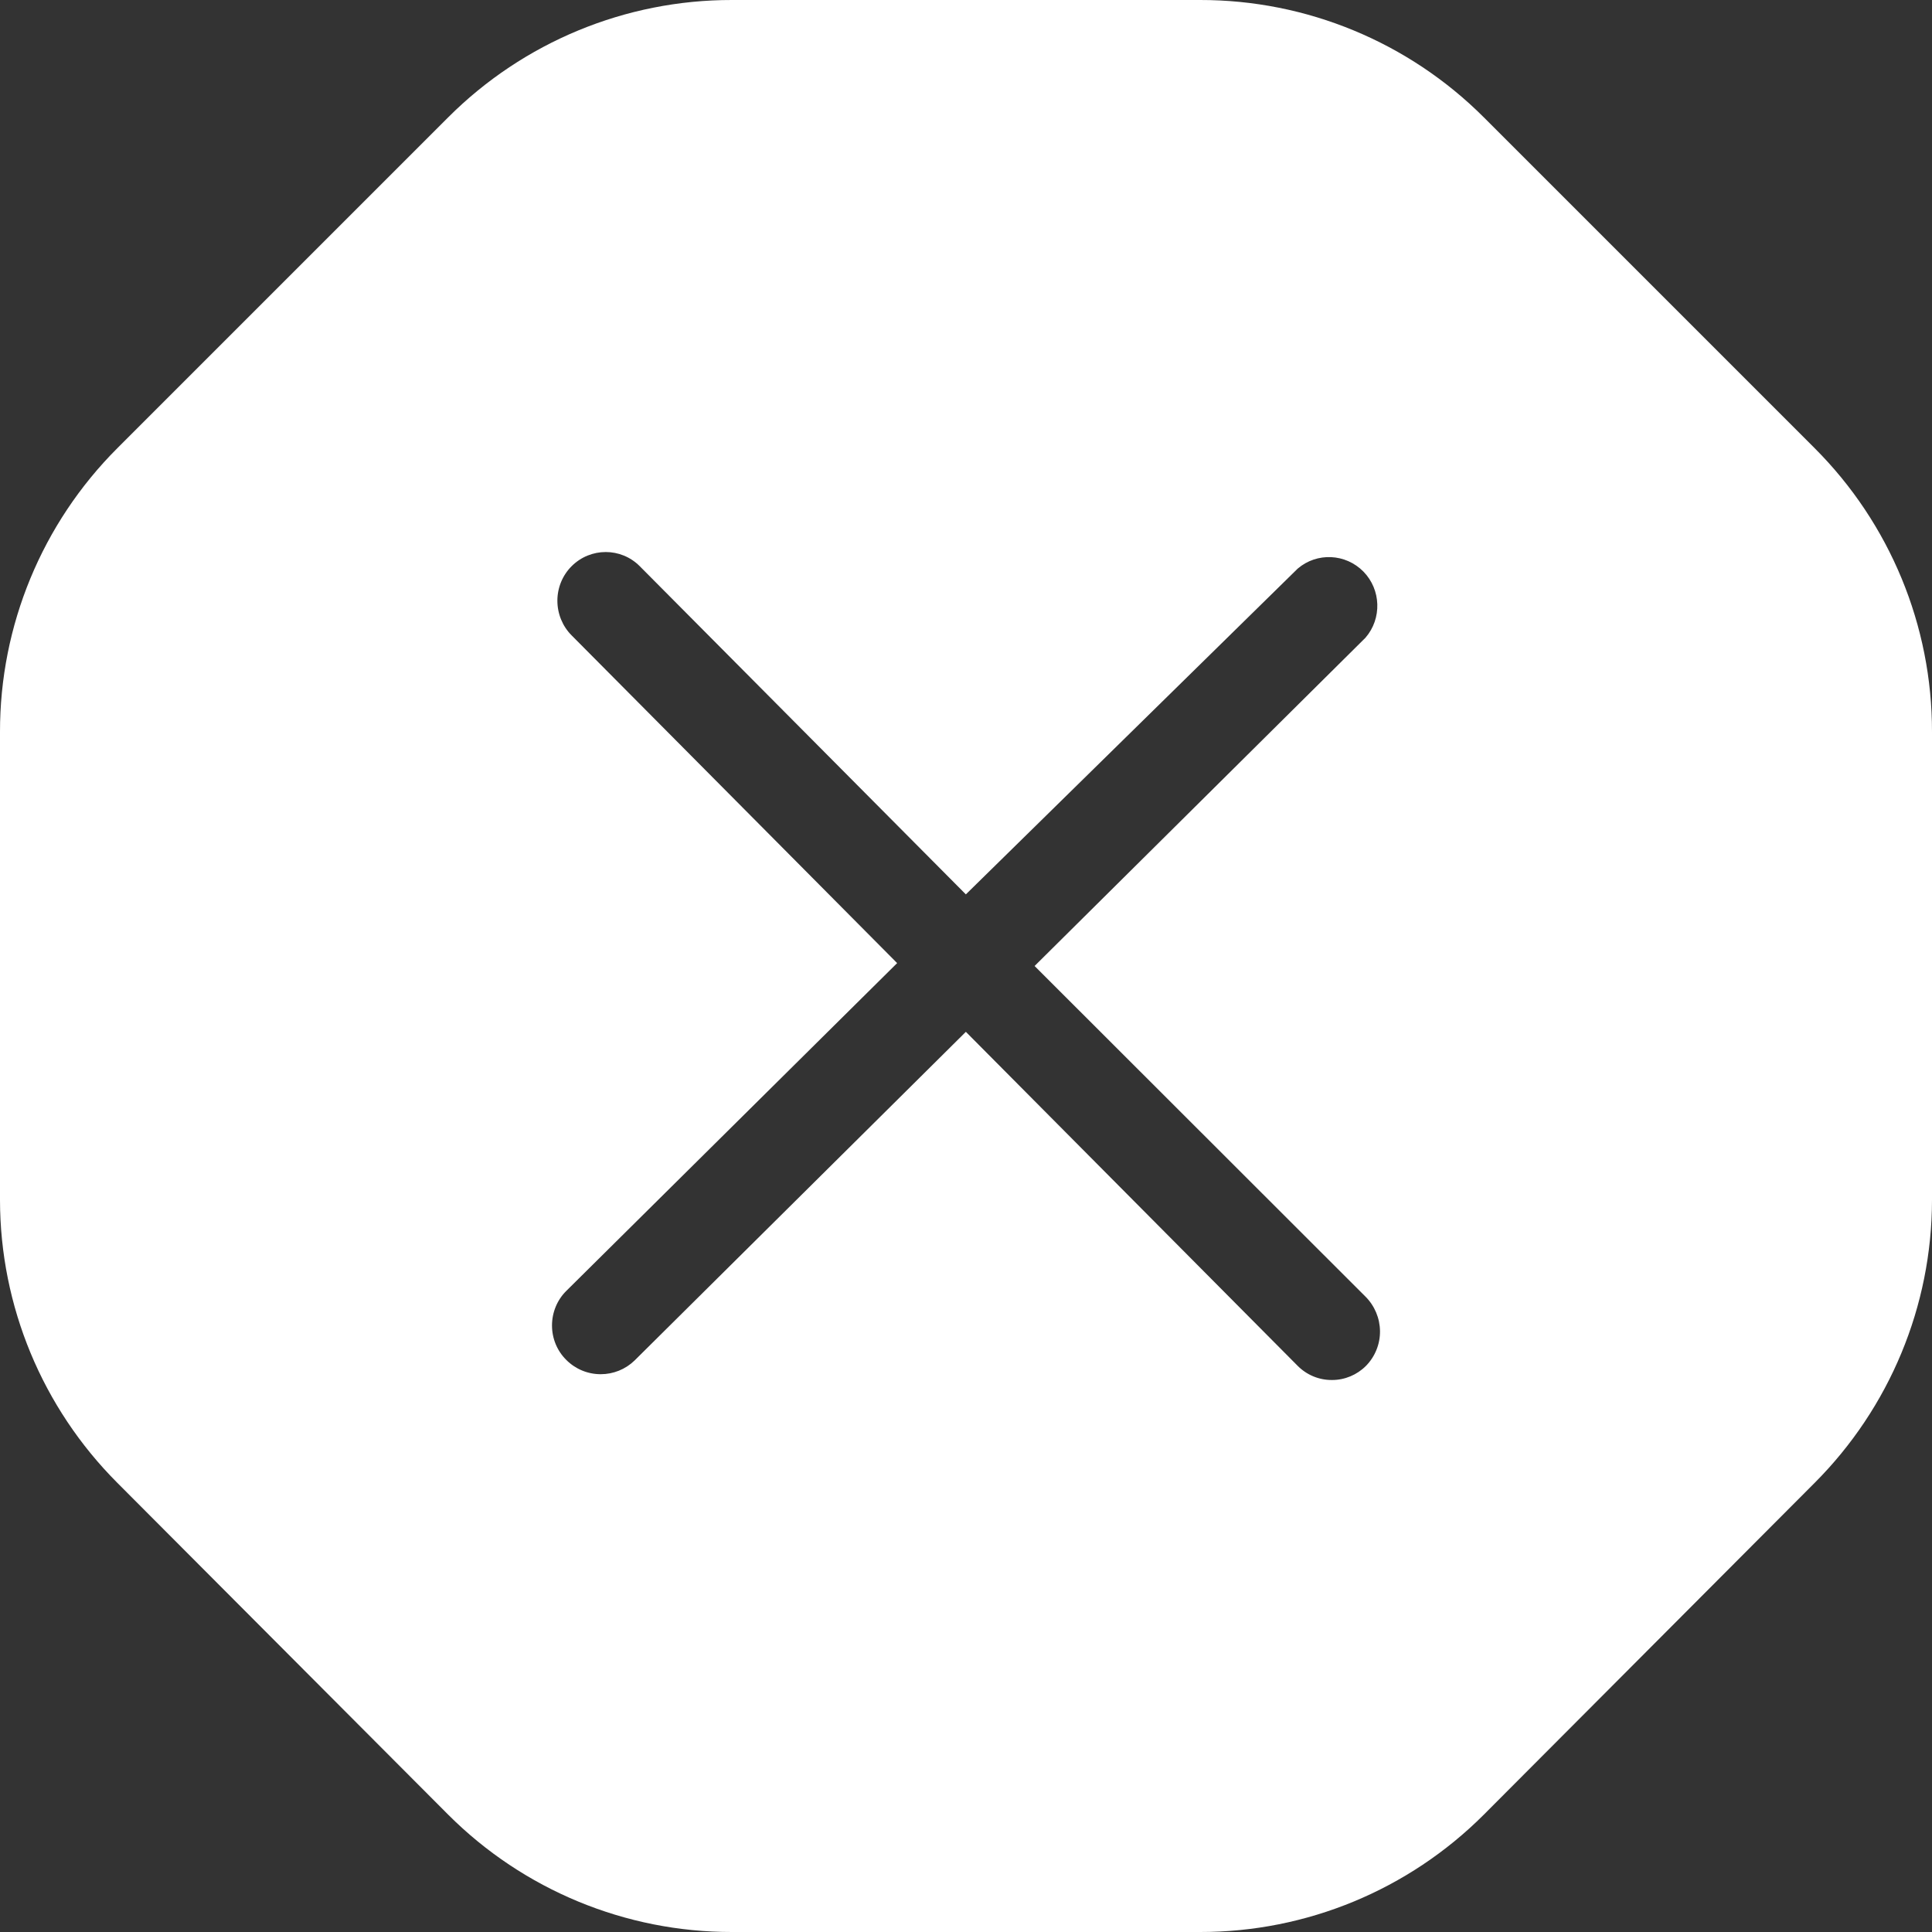 <svg width="14" height="14" viewBox="0 0 14 14" fill="none" xmlns="http://www.w3.org/2000/svg">
<rect x="0" y="0" width="14" height="14" fill="#333333" stroke="none"/>
<path fill-rule="evenodd" clip-rule="evenodd" d="M10.752 0.85L13.15 3.248C13.695 3.793 14.001 4.533 14 5.304V8.696C13.999 9.465 13.693 10.201 13.15 10.745L10.752 13.15C10.207 13.695 9.467 14.001 8.696 14H5.304C4.533 14.001 3.793 13.695 3.248 13.15L0.85 10.745C0.307 10.201 0.001 9.465 8.97103e-07 8.696V5.304C-0.001 4.533 0.305 3.793 0.85 3.248L3.248 0.85C3.793 0.305 4.533 -0.001 5.304 8.97086e-07H8.696C9.467 -0.001 10.207 0.305 10.752 0.85ZM7.497 7L9.895 9.396C9.961 9.462 9.999 9.552 10 9.646C10.001 9.74 9.964 9.831 9.898 9.898C9.833 9.963 9.745 10 9.653 10C9.559 10.001 9.47 9.964 9.404 9.898L6.999 7.477L4.598 9.859C4.532 9.923 4.444 9.958 4.353 9.958C4.259 9.958 4.17 9.921 4.104 9.855C4.037 9.789 4 9.699 4 9.605C4 9.511 4.037 9.42 4.104 9.354L6.501 6.979L4.142 4.604C4.076 4.538 4.039 4.447 4.039 4.353C4.039 4.259 4.076 4.169 4.142 4.103C4.279 3.966 4.5 3.966 4.636 4.103L6.999 6.481L9.404 4.12C9.544 4.001 9.751 4.011 9.88 4.142C10.008 4.273 10.015 4.482 9.895 4.621L7.497 7Z" fill="white"/>
</svg>
